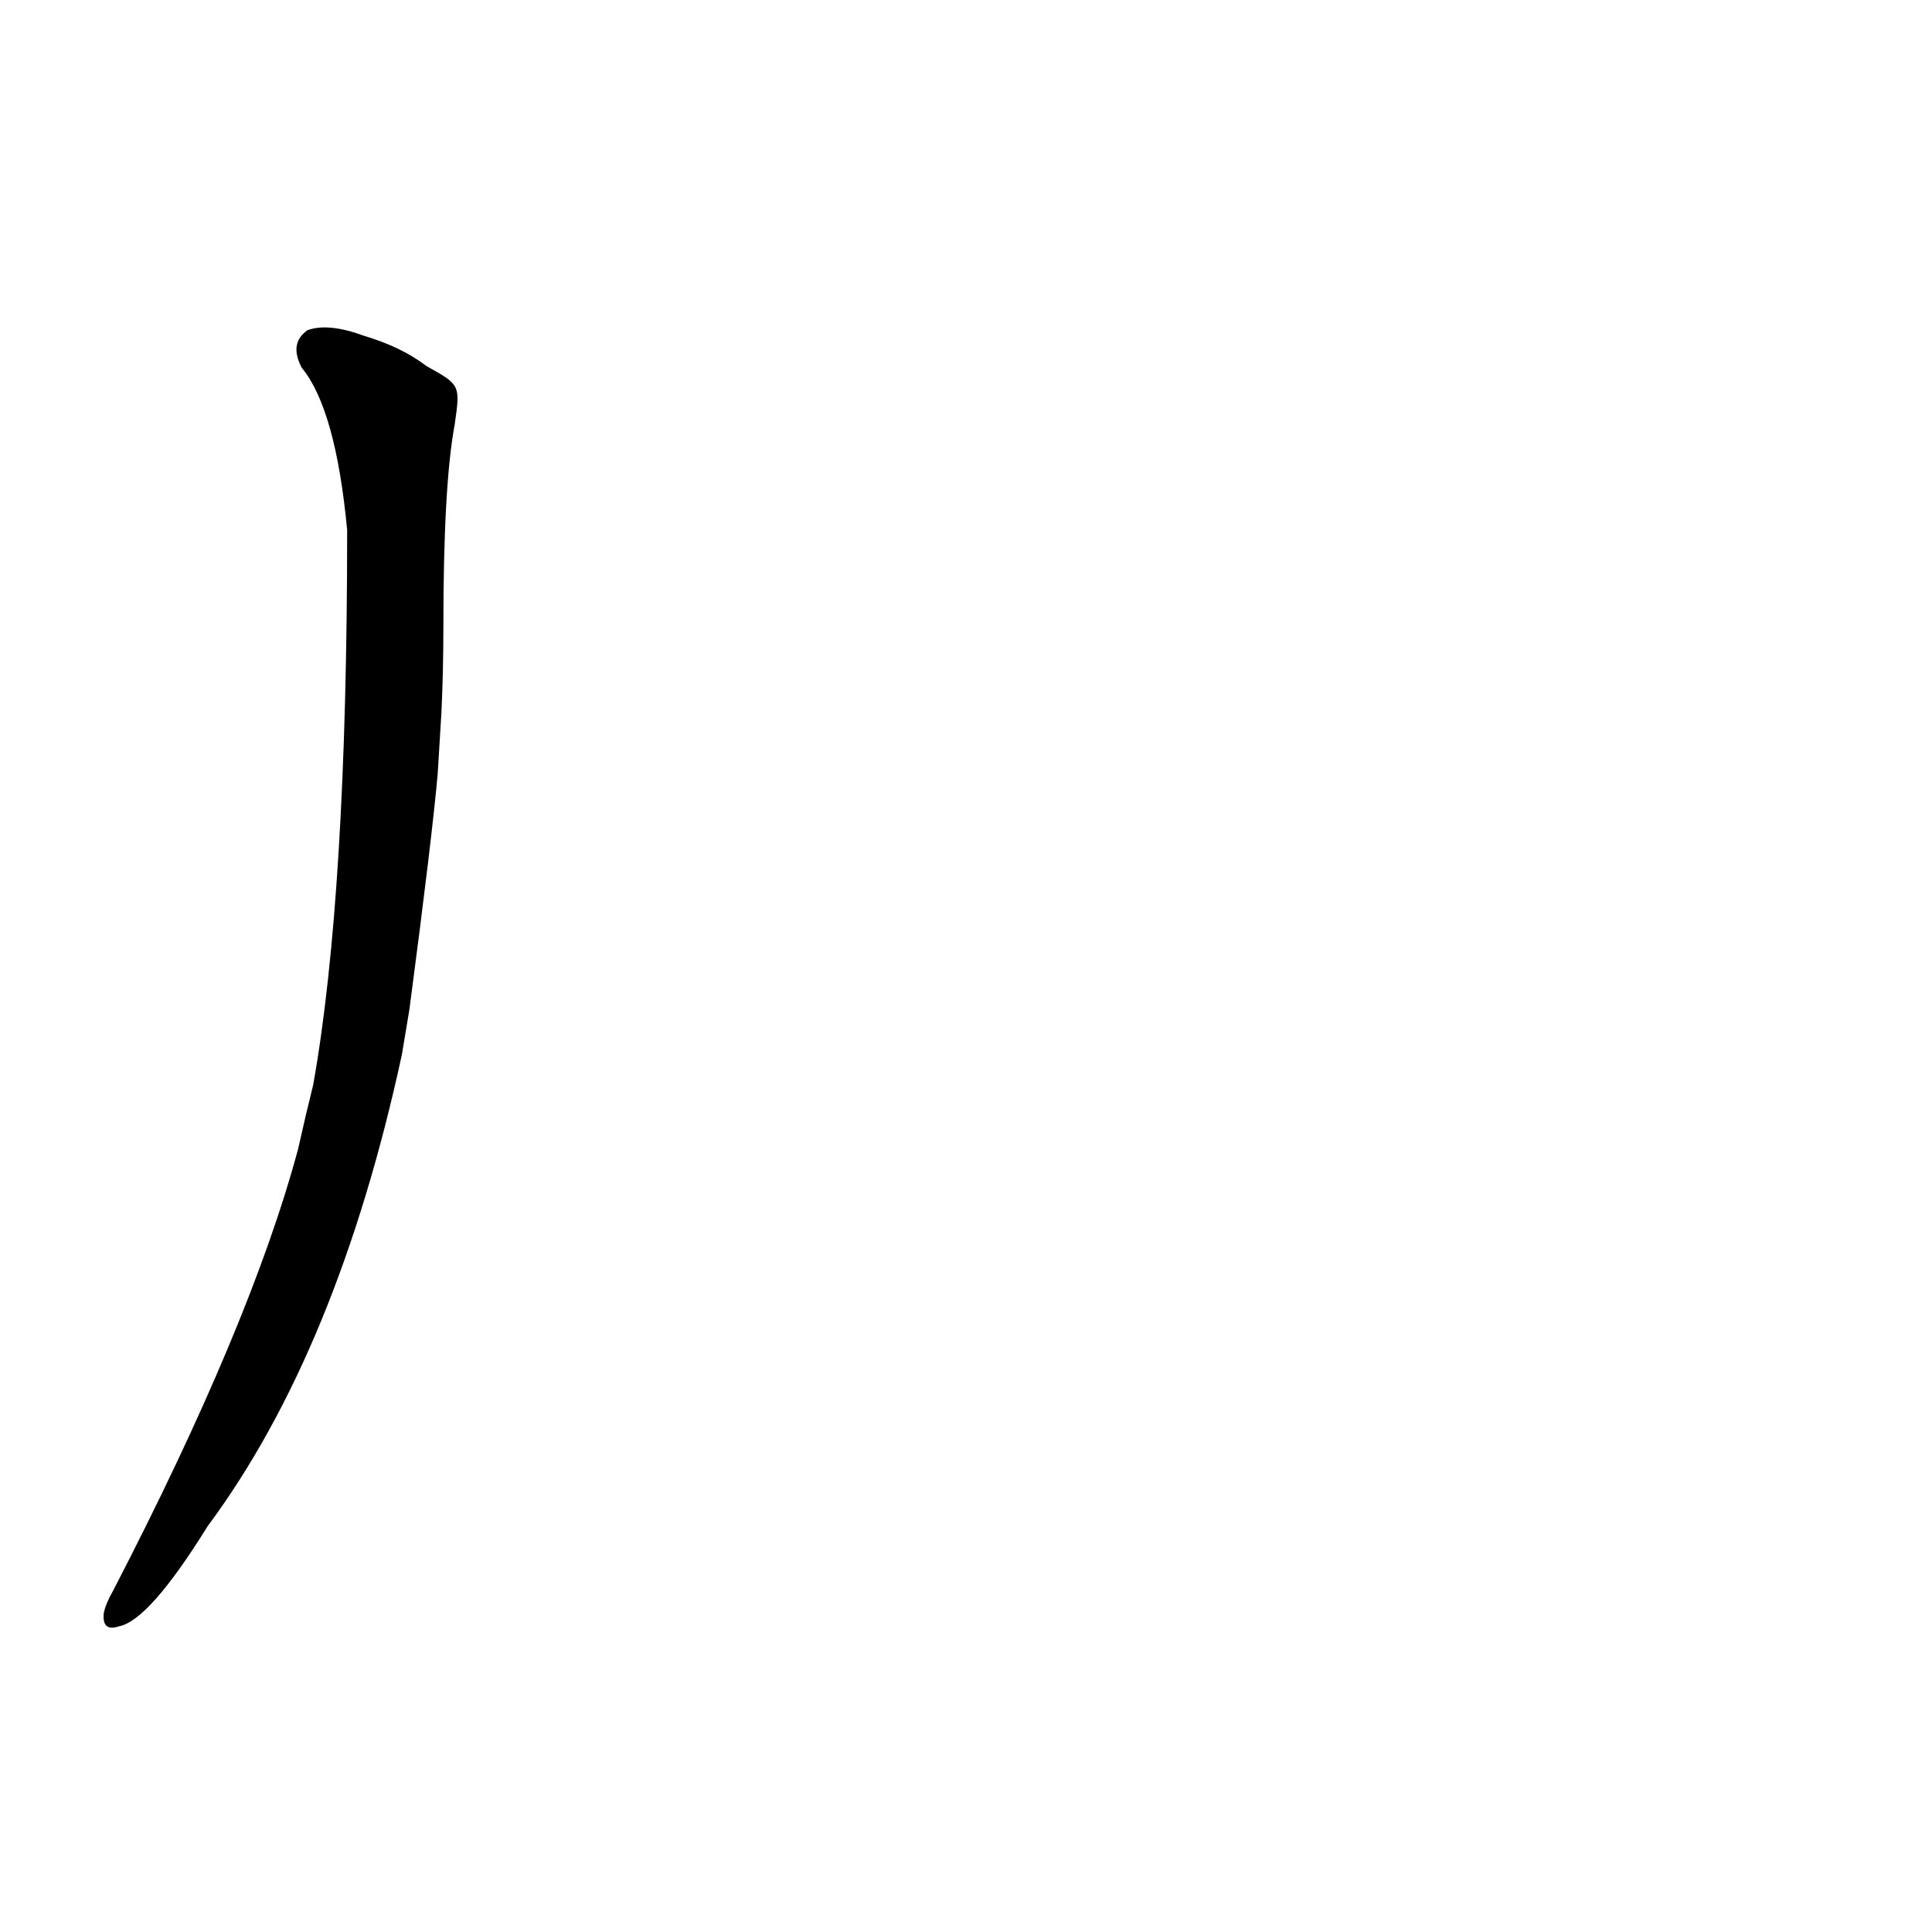 <?xml version='1.0' encoding='utf-8'?>
<svg xmlns="http://www.w3.org/2000/svg" version="1.1" viewBox="0 0 1024 1024"><g transform="scale(1, -1) translate(0, -900)"><path d="M 217 365 Q 229 456 232 490 L 234 523 Q 235 545 235 568 Q 235 643 241 675 C 244 696 244 696 226 706 Q 213 716 193 722 Q 174 729 163 725 Q 153 718 160 705 Q 178 683 184 619 Q 184 426 166 325 Q 162 309 158 291 Q 133 198 60 57 Q 56 50 55 45 Q 54 35 63 38 Q 79 41 110 91 Q 179 184 213 341 L 217 365 Z" fill="black" /></g></svg>